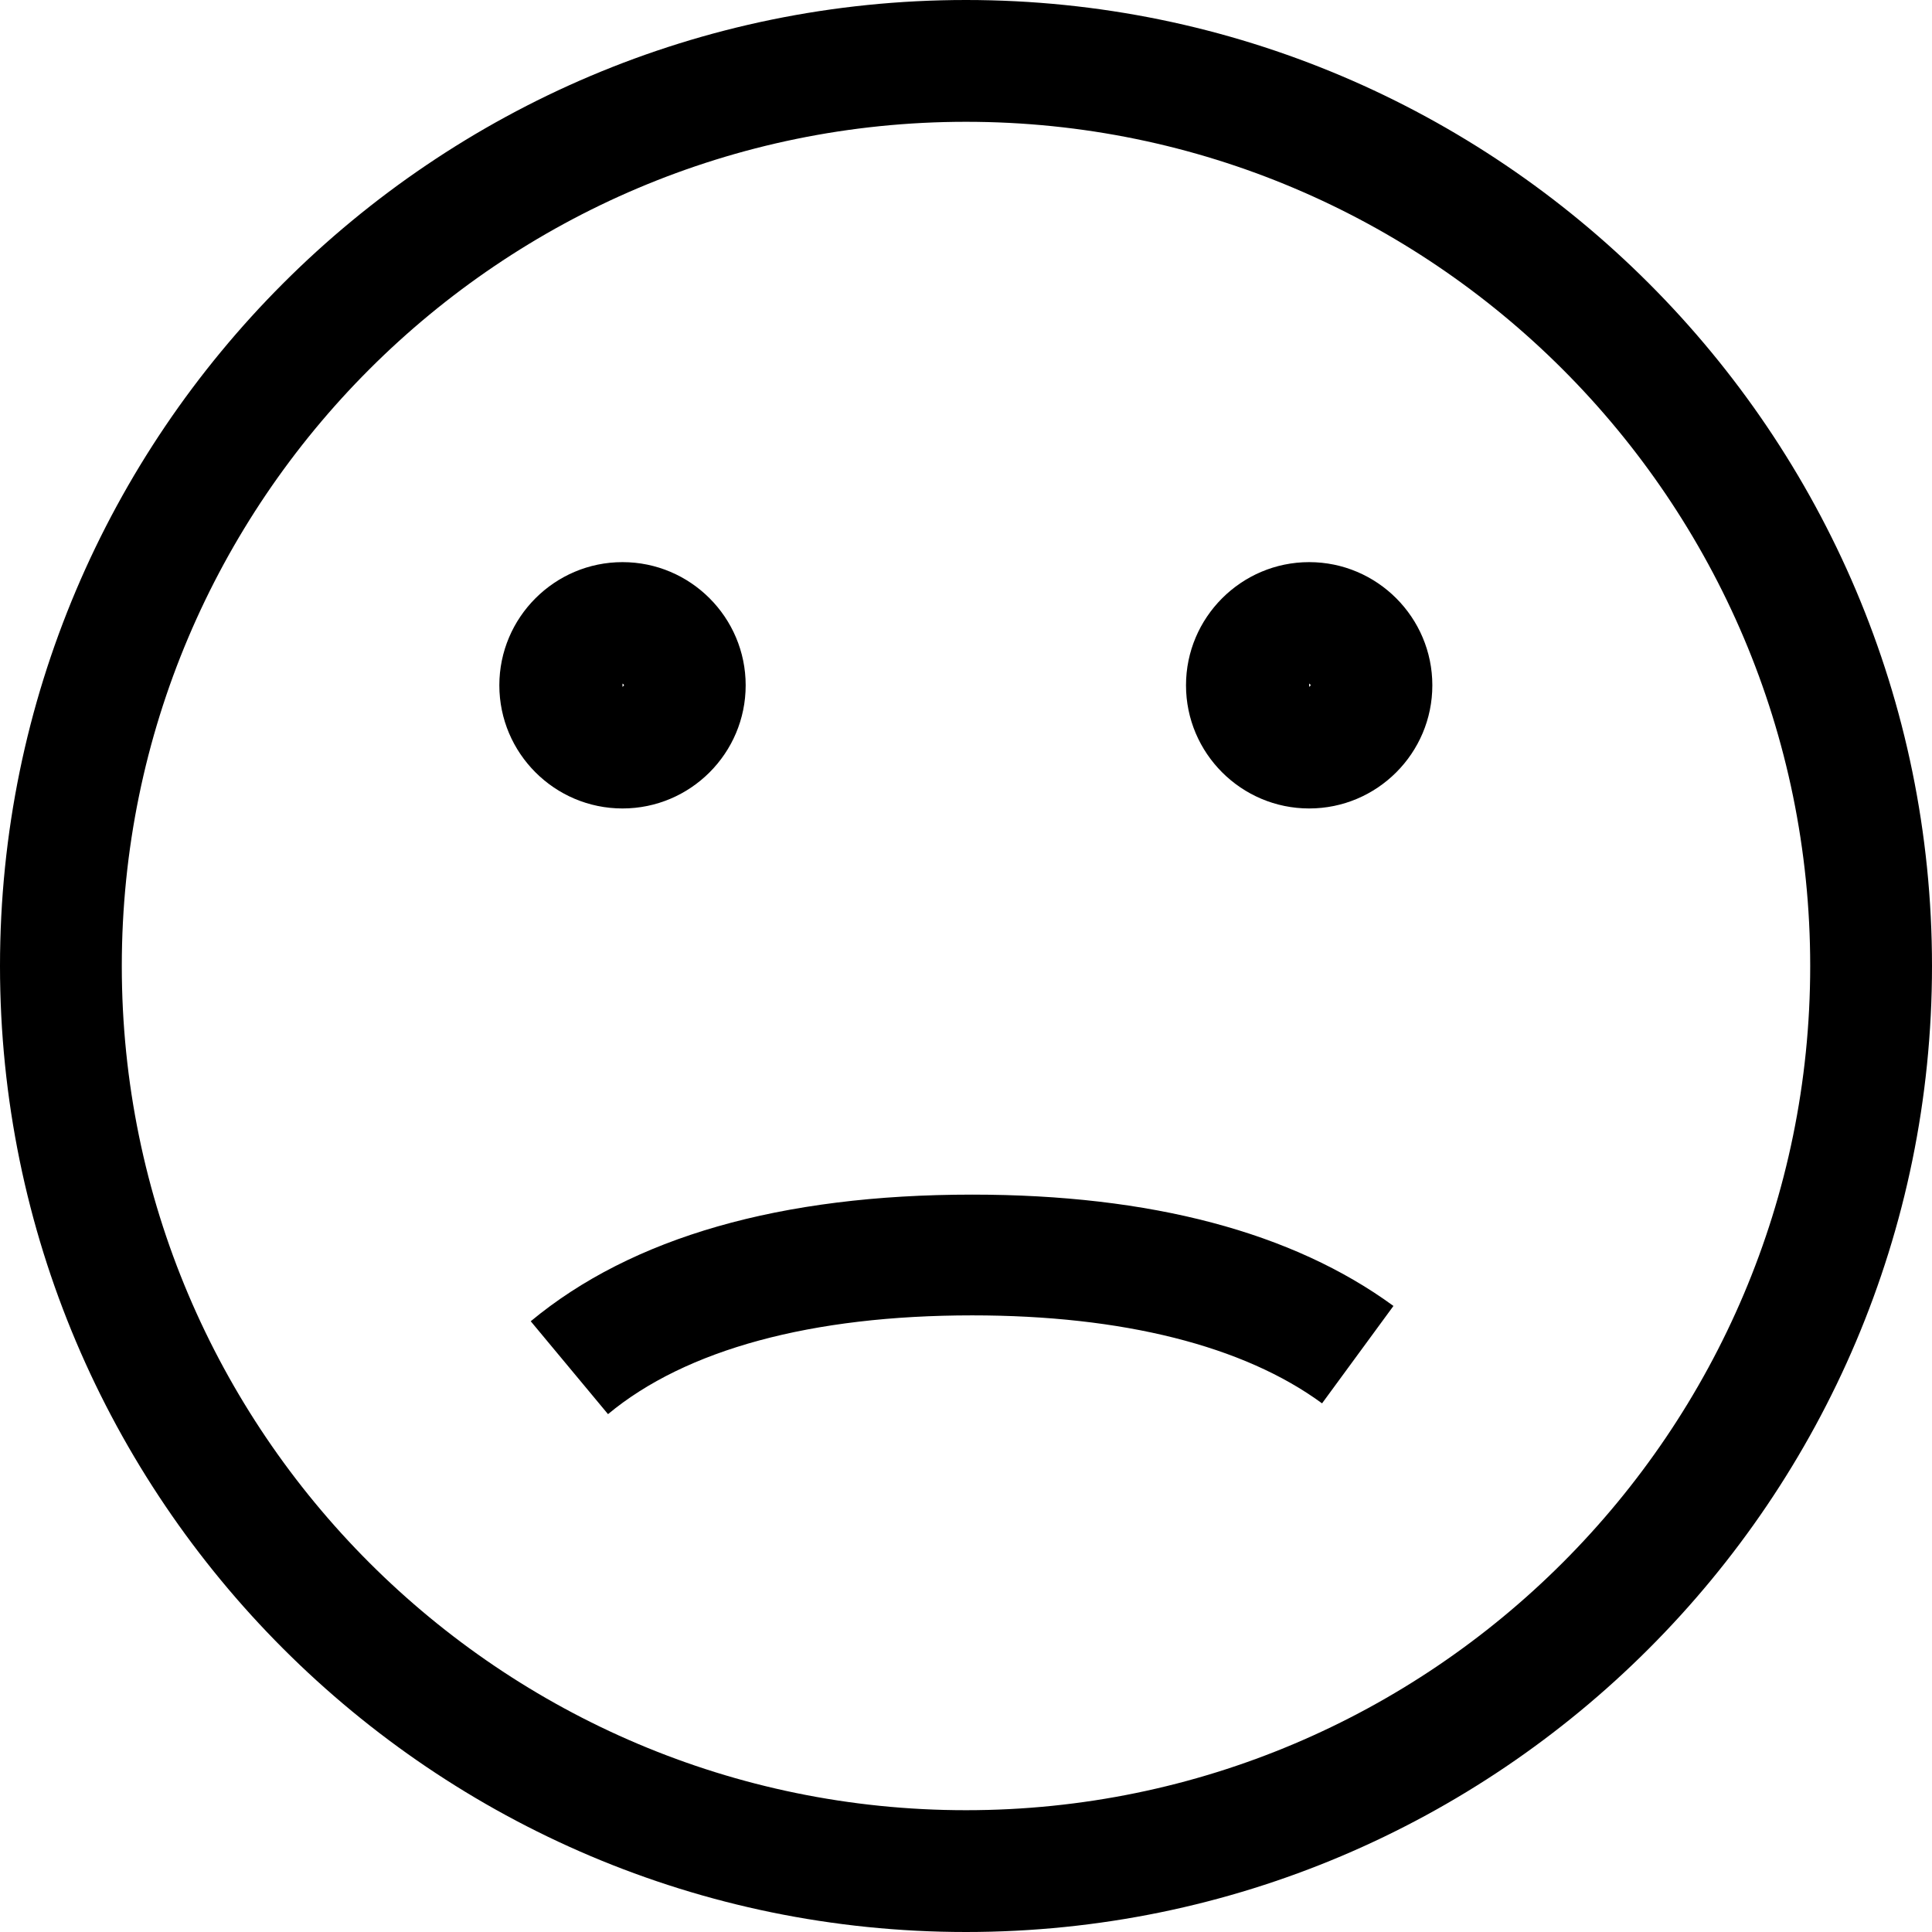 <svg width="24" height="24" viewBox="0 0 24 24" fill="none" xmlns="http://www.w3.org/2000/svg">
<g clip-path="url(#clip0_15805_64306)">
<path d="M12 24C5.383 24 0 18.617 0 12C0 5.383 5.383 0 12 0C18.617 0 24 5.383 24 12C24 18.617 18.617 24 12 24ZM12 1.513C6.217 1.513 1.513 6.217 1.513 12C1.513 17.783 6.217 22.487 12 22.487C17.783 22.487 22.487 17.783 22.487 12C22.487 6.217 17.783 1.513 12 1.513ZM7.733 10.043C6.89 10.043 6.203 9.357 6.203 8.513C6.203 7.67 6.89 6.983 7.733 6.983C8.577 6.983 9.263 7.67 9.263 8.513C9.263 9.357 8.577 10.043 7.733 10.043ZM7.733 8.493V8.533L7.753 8.513C7.753 8.513 7.743 8.493 7.733 8.493ZM16.263 10.043C15.42 10.043 14.733 9.357 14.733 8.513C14.733 7.67 15.42 6.983 16.263 6.983C17.107 6.983 17.793 7.67 17.793 8.513C17.793 9.357 17.107 10.043 16.263 10.043ZM16.263 8.493V8.533L16.283 8.513C16.283 8.513 16.273 8.493 16.263 8.493ZM12.077 16.34C13.943 16.34 15.447 16.717 16.423 17.433L17.31 16.223C16.057 15.307 14.297 14.84 12.077 14.84C9.697 14.84 7.85 15.37 6.593 16.413L7.553 17.567C8.52 16.763 10.083 16.34 12.077 16.34Z" fill="black"/>
</g>
<defs>
<clipPath id="clip0_15805_64306">
<rect width="24" height="24" fill="white"/>
</clipPath>
</defs>
</svg>
